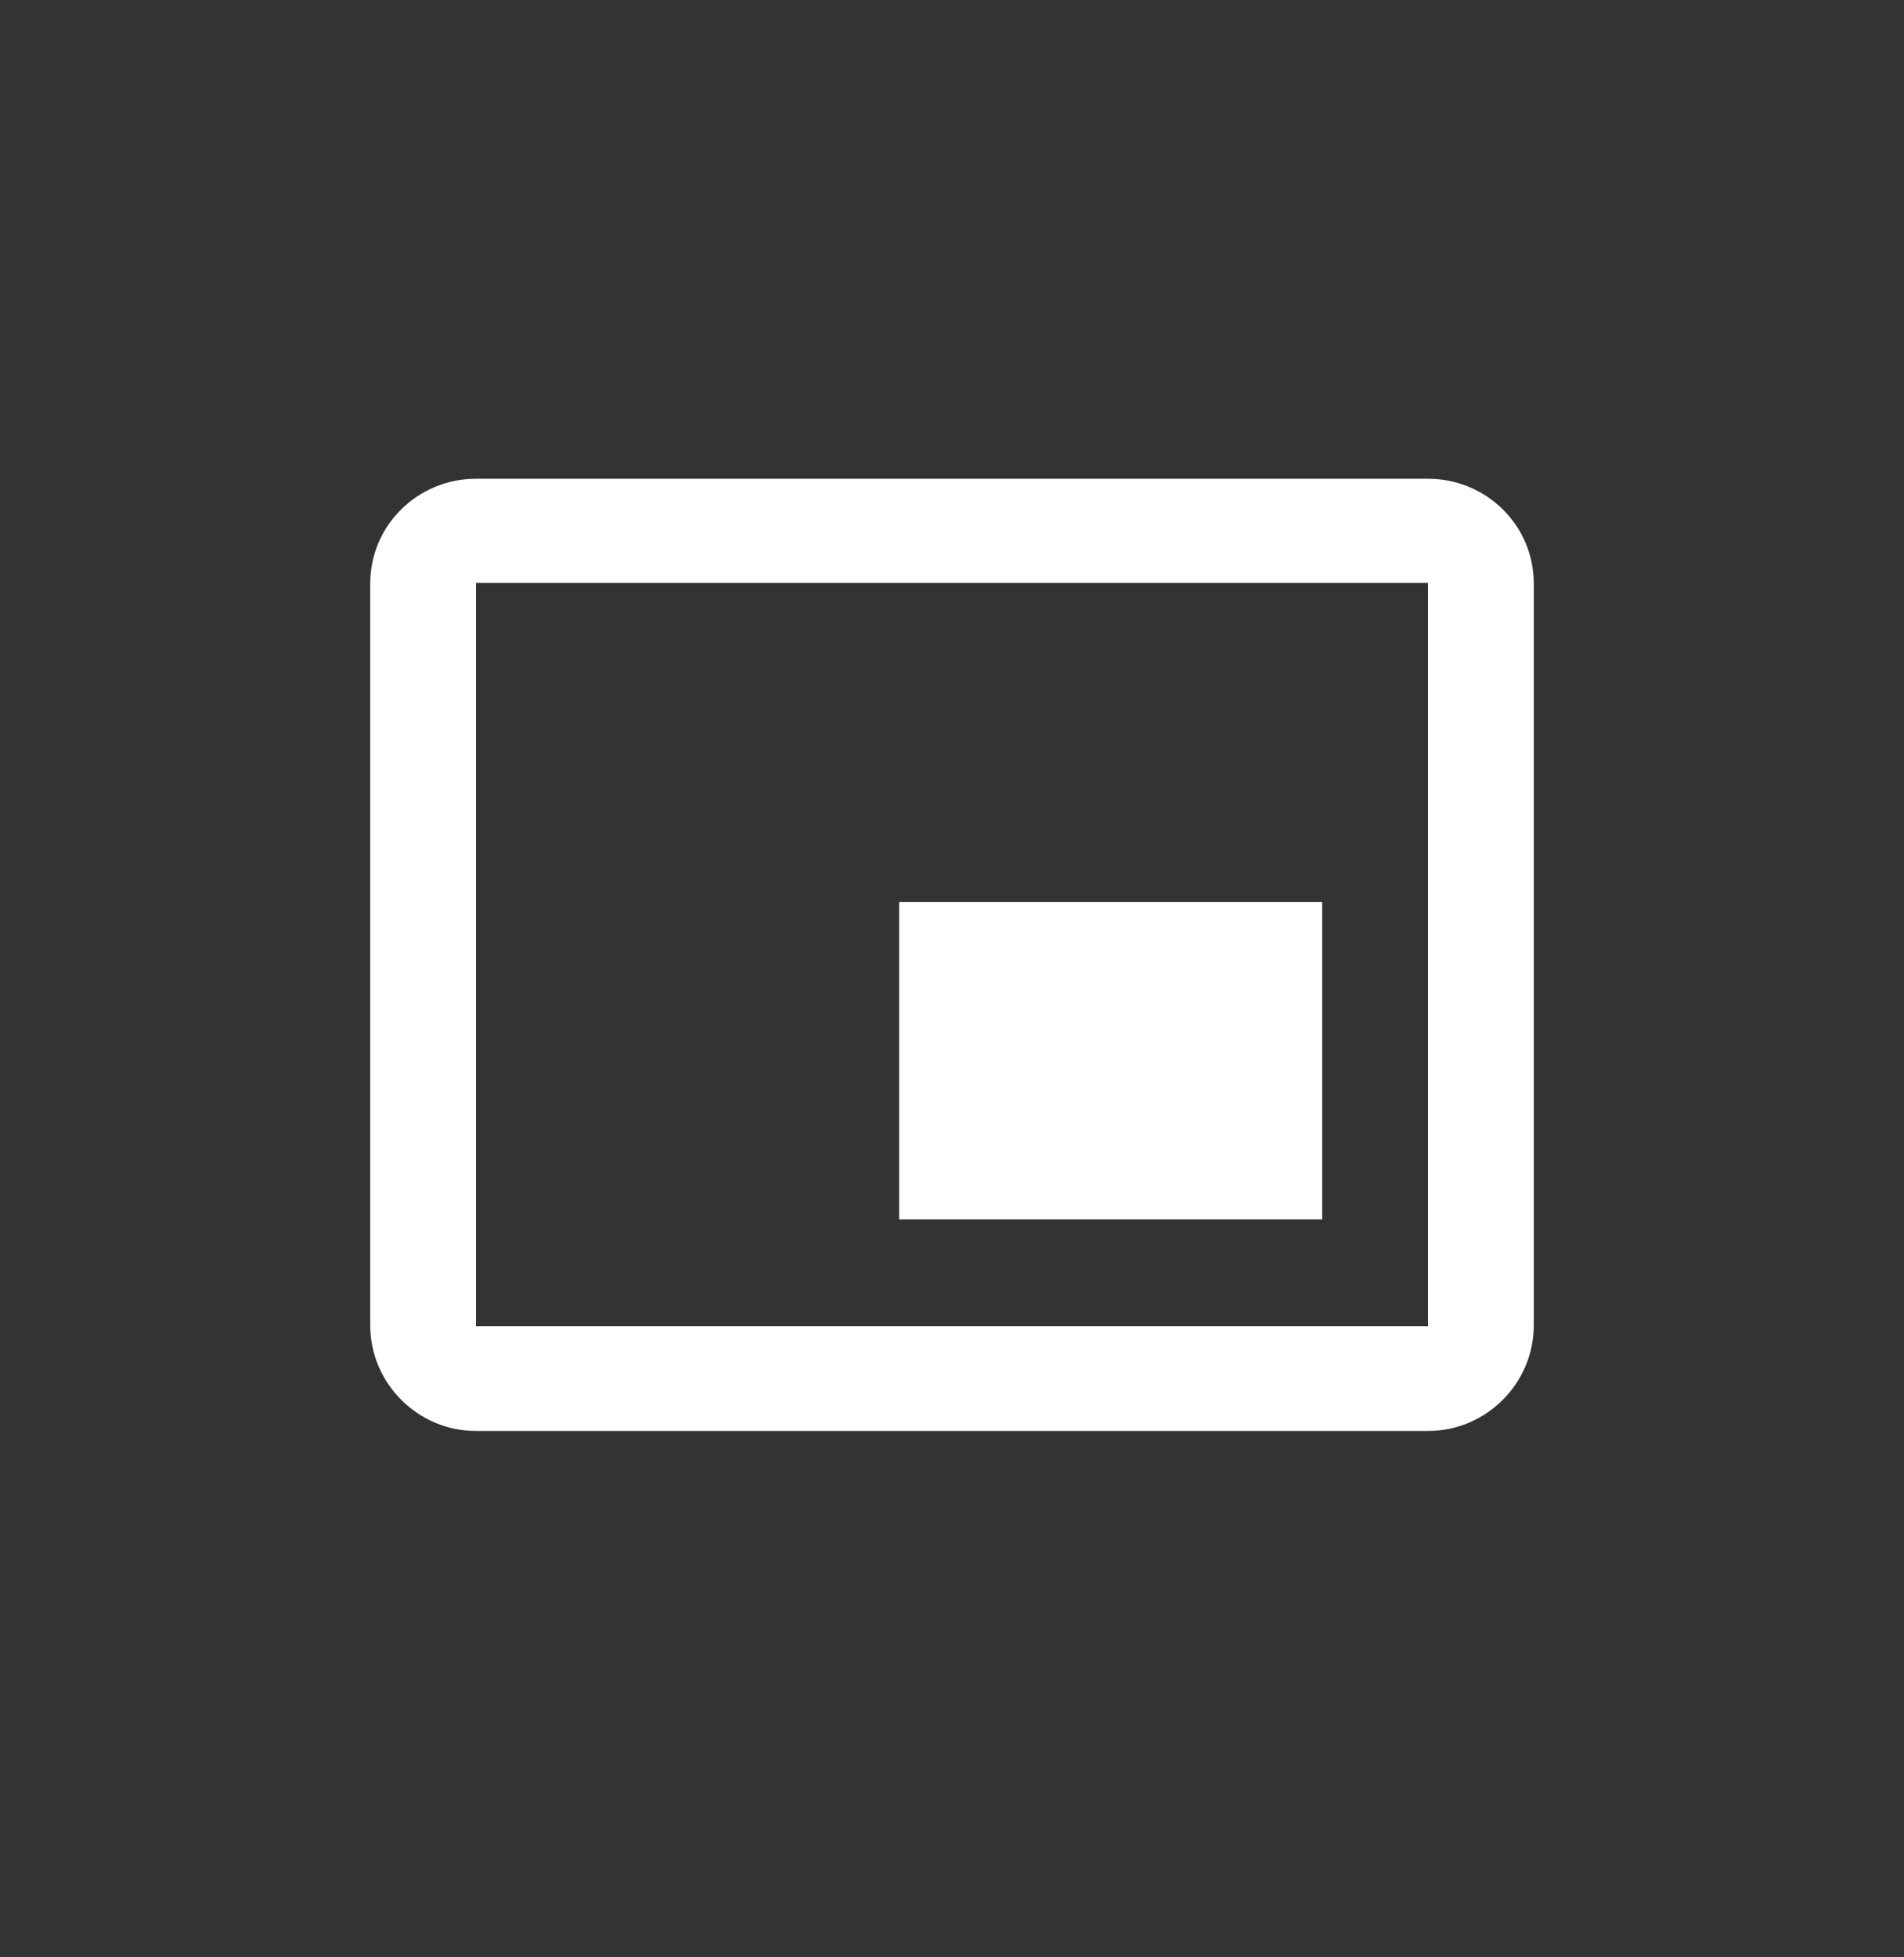 <svg width="36" height="37" viewBox="0 0 36 37" fill="none" xmlns="http://www.w3.org/2000/svg">
<rect x="0" y="0" width="36" height="37" fill="#333333" stroke="none"/>
<path d="M25 17.05H17V23.05H25V17.05ZM29 25.05V11.03C29 9.93 28.101 9.05 27 9.05H9C7.9 9.05 7 9.93 7 11.03V25.05C7 26.15 7.9 27.05 9 27.05H27C28.101 27.05 29 26.15 29 25.05ZM27 25.07H9V11.02H27V25.07Z" fill="white"/>
</svg>
